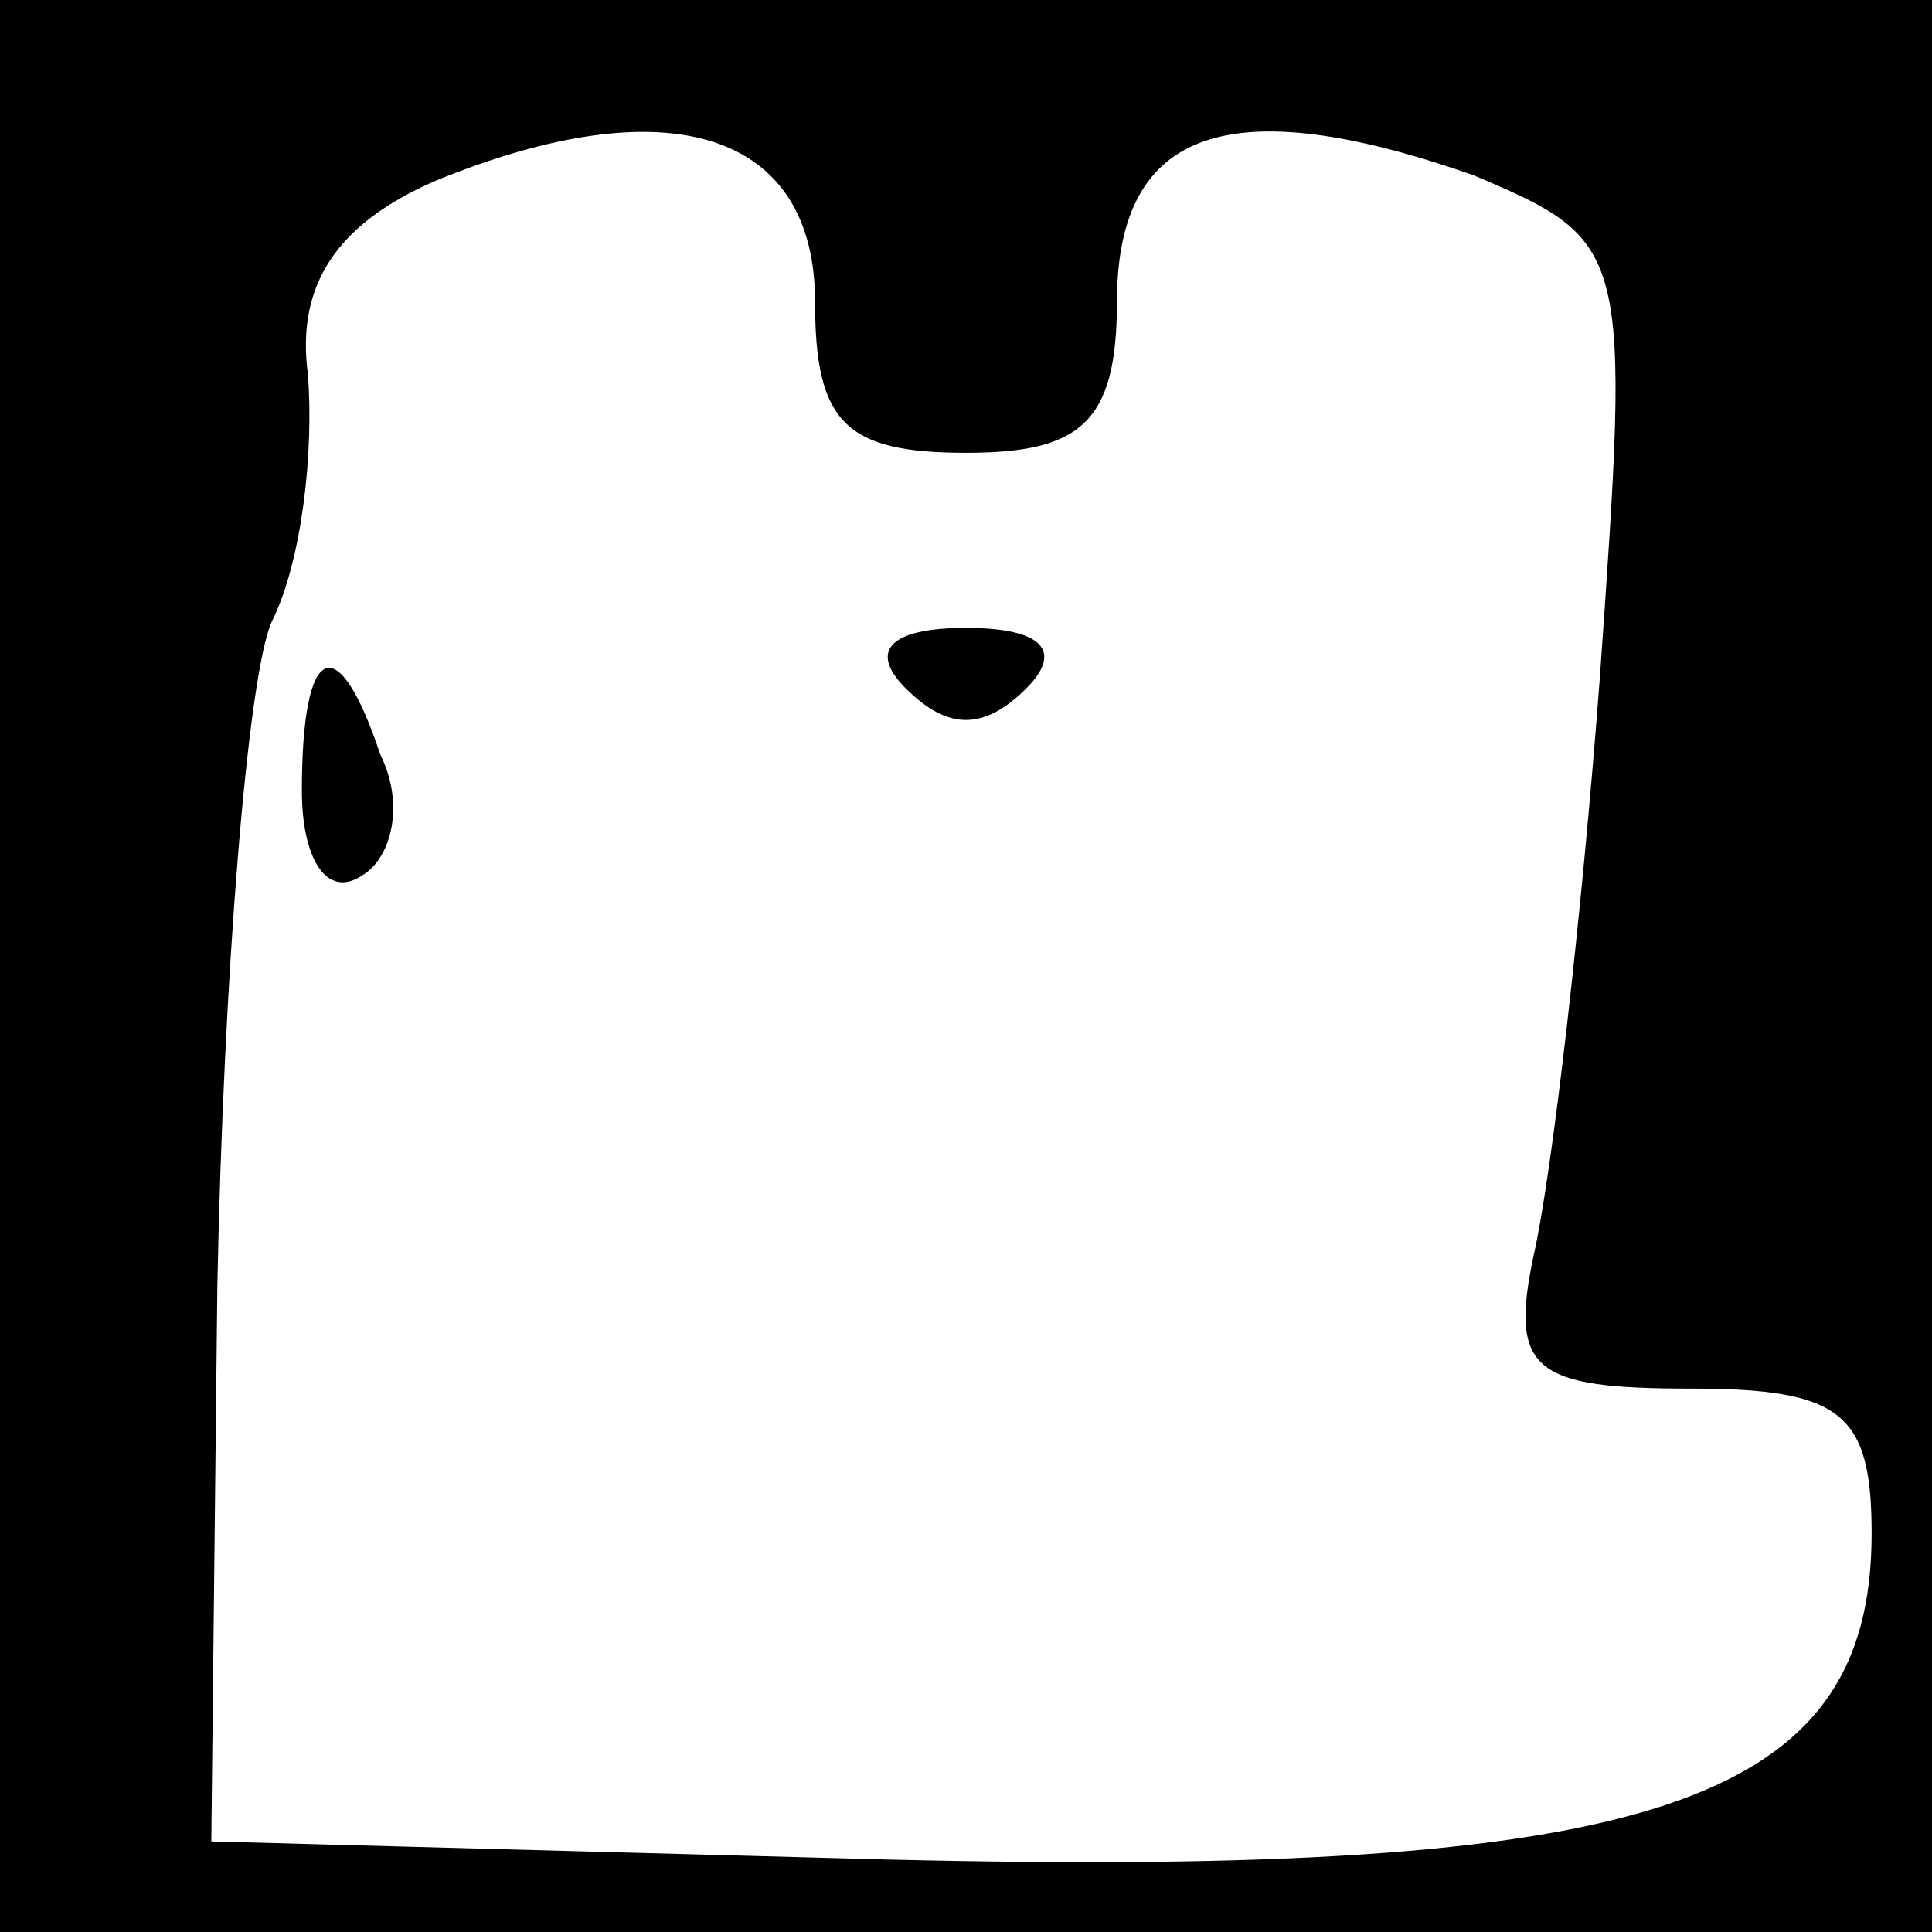 <?xml version="1.0" standalone="no"?>
<!DOCTYPE svg PUBLIC "-//W3C//DTD SVG 20010904//EN"
 "http://www.w3.org/TR/2001/REC-SVG-20010904/DTD/svg10.dtd">
<svg version="1.0" xmlns="http://www.w3.org/2000/svg"
 width="32pt" height="32pt" viewBox="0 0 32 32"
 preserveAspectRatio="xMidYMid meet">
<rect x="0" y="0" width="32" height="32" fill="#808080" stroke="none"/>
<g transform="translate(0,32) scale(0.1,-0.1)"
fill="#000000" stroke="none">
<path fill="#000000" stroke="none" d="M0 160 l0 -160 160 0 160 0 0 160 0
160 -160 0 -160 0 0 -160z"/>
<path fill="#ffffff" stroke="none" d="M135 270 c0 -20 5 -25 25 -25 19 0 25
5 25 25 0 29 19 35 59 21 26 -11 26 -12 21 -83 -3 -40 -8 -83 -11 -96 -4 -19
0 -22 26 -22 25 0 30 -4 30 -24 0 -45 -37 -57 -163 -54 l-112 3 1 92 c1 51 5
101 9 110 5 10 7 28 6 41 -2 15 5 25 21 32 39 16 63 8 63 -20z"/>
<path fill="#000000" stroke="none" d="M150 206 c7 -7 13 -7 20 0 6 6 3 10
-10 10 -13 0 -16 -4 -10 -10z"/>
<path fill="#000000" stroke="none" d="M50 189 c0 -11 4 -18 10 -14 5 3 7 12
3 20 -7 21 -13 19 -13 -6z"/>
</g>
</svg>
